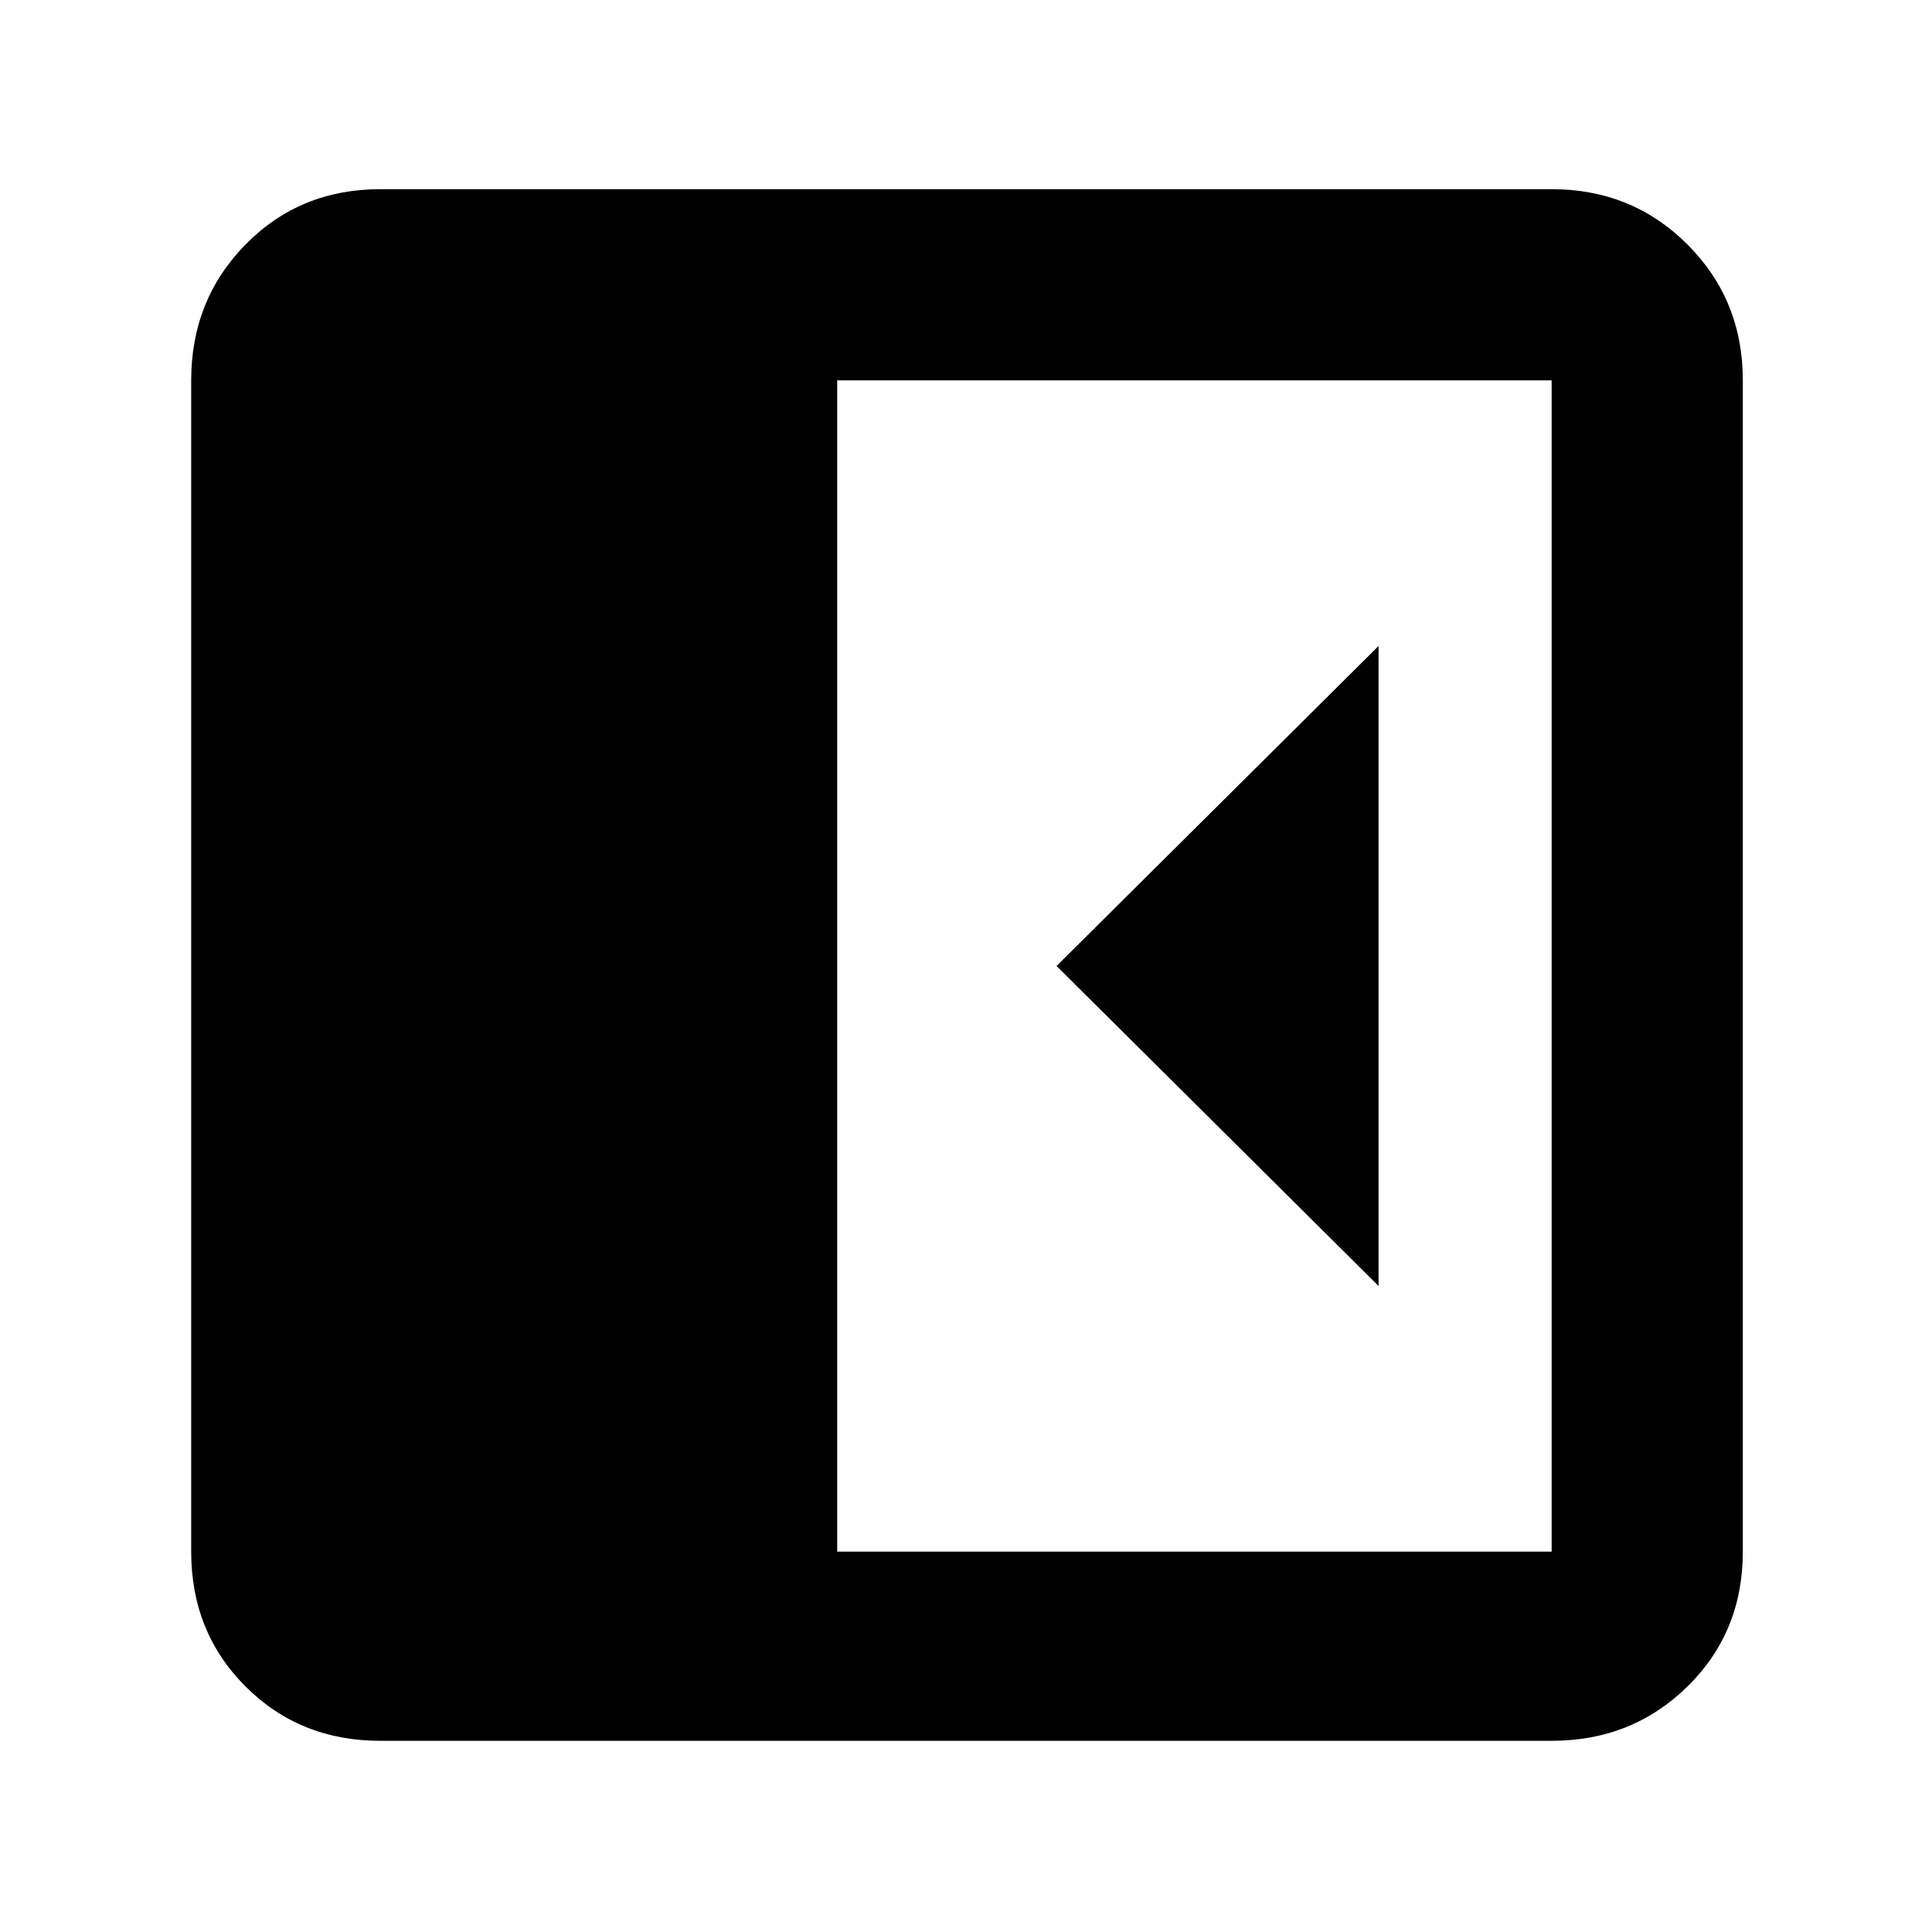 <svg xmlns="http://www.w3.org/2000/svg" width="48" height="48" viewBox="0 0 48 48"><path d="M34.25 31.95v-15.9l-8 7.95Zm-24.8 11.3q-2 0-3.35-1.35t-1.35-3.35V9.45q0-2 1.35-3.375T9.45 4.7h29.1q2 0 3.375 1.375T43.3 9.45v29.1q0 2-1.375 3.35t-3.375 1.35Zm11.35-4.7h17.75V9.45H20.8Z"/></svg>